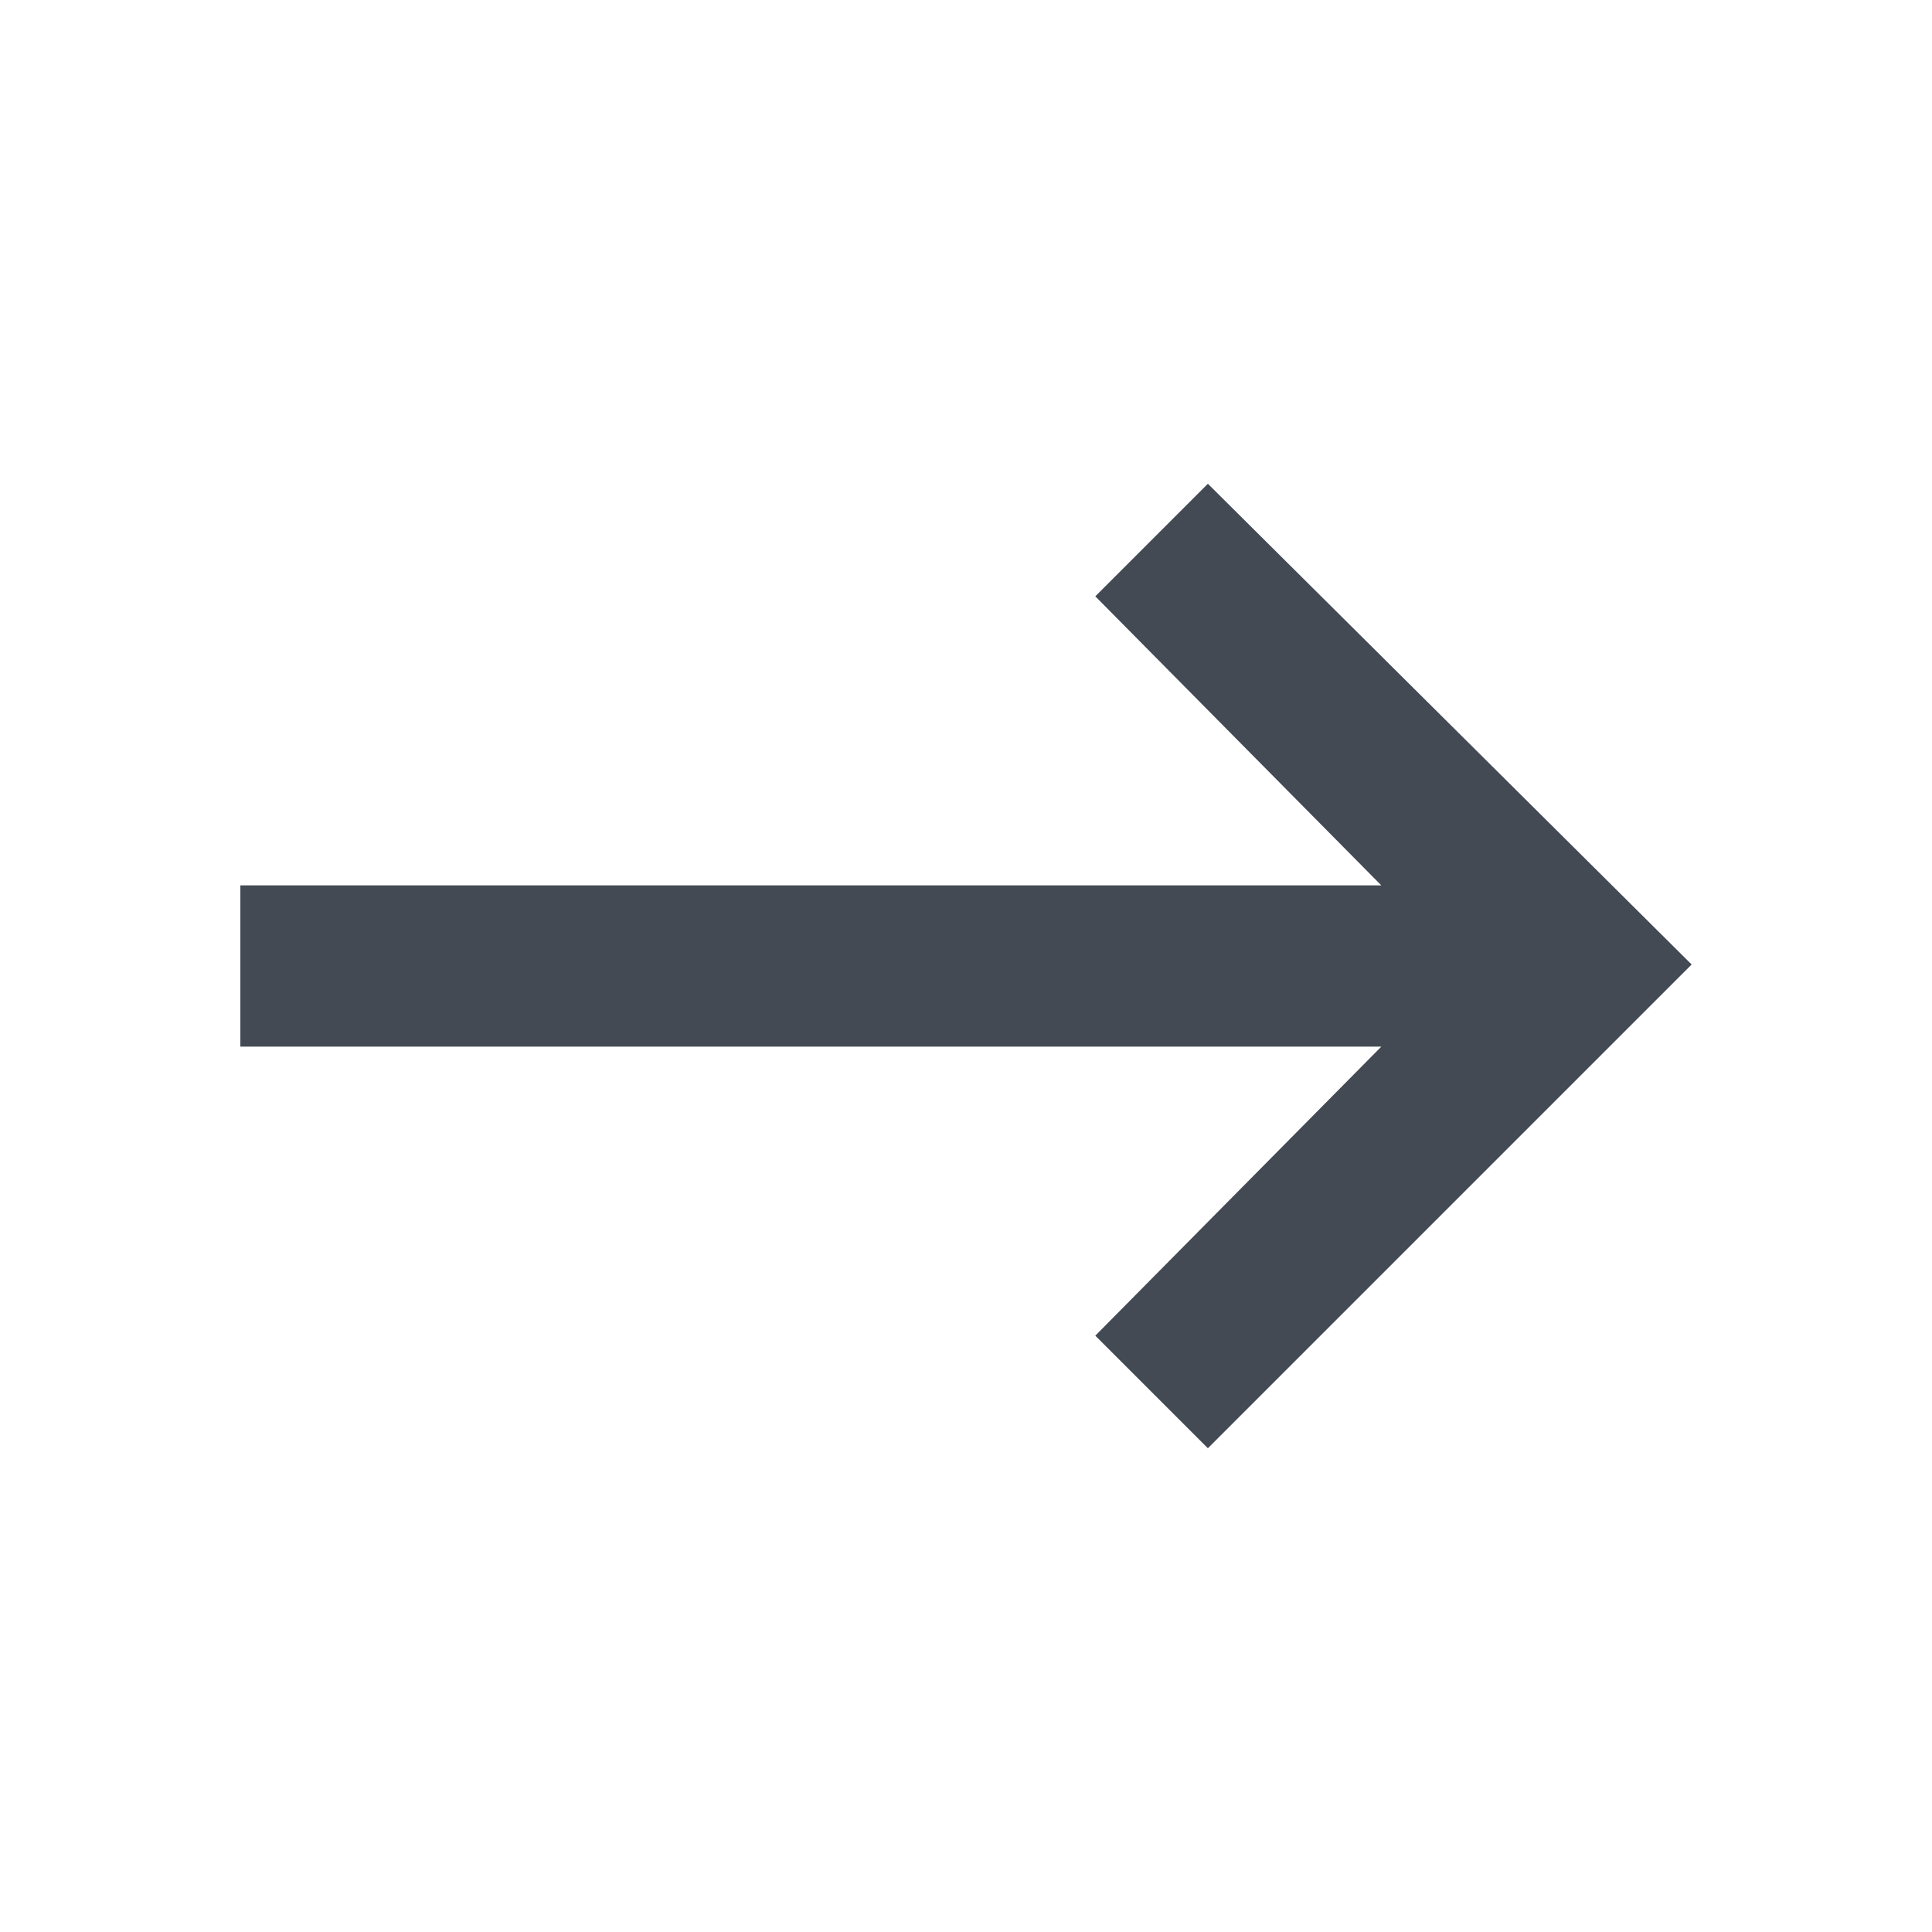 <?xml version="1.0" encoding="UTF-8"?>
<!DOCTYPE svg PUBLIC "-//W3C//DTD SVG 1.0//EN" "http://www.w3.org/TR/2001/REC-SVG-20010904/DTD/svg10.dtd">
<!-- Creator: CorelDRAW X8 -->
<svg xmlns="http://www.w3.org/2000/svg" xml:space="preserve" width="6.35mm" height="6.35mm" version="1.0" style="shape-rendering:geometricPrecision; text-rendering:geometricPrecision; image-rendering:optimizeQuality; fill-rule:evenodd; clip-rule:evenodd"
viewBox="0 0 635 635"
 xmlns:xlink="http://www.w3.org/1999/xlink">
 <defs>
  <style type="text/css">
   <![CDATA[
    .fil0 {fill:none}
    .fil1 {fill:#434a54}
   ]]>
  </style>
 </defs>
 <g id="Слой_x0020_1">
  <path class="fil0" d="M635 0l-635 0 0 635 635 0 0 -635z"/>
  <path class="fil1" d="M79 291l375 0 -94 -95 37 -37 159 158 -159 159 -37 -37 94 -95 -375 0 0 -53z"/>
 </g>
</svg>
